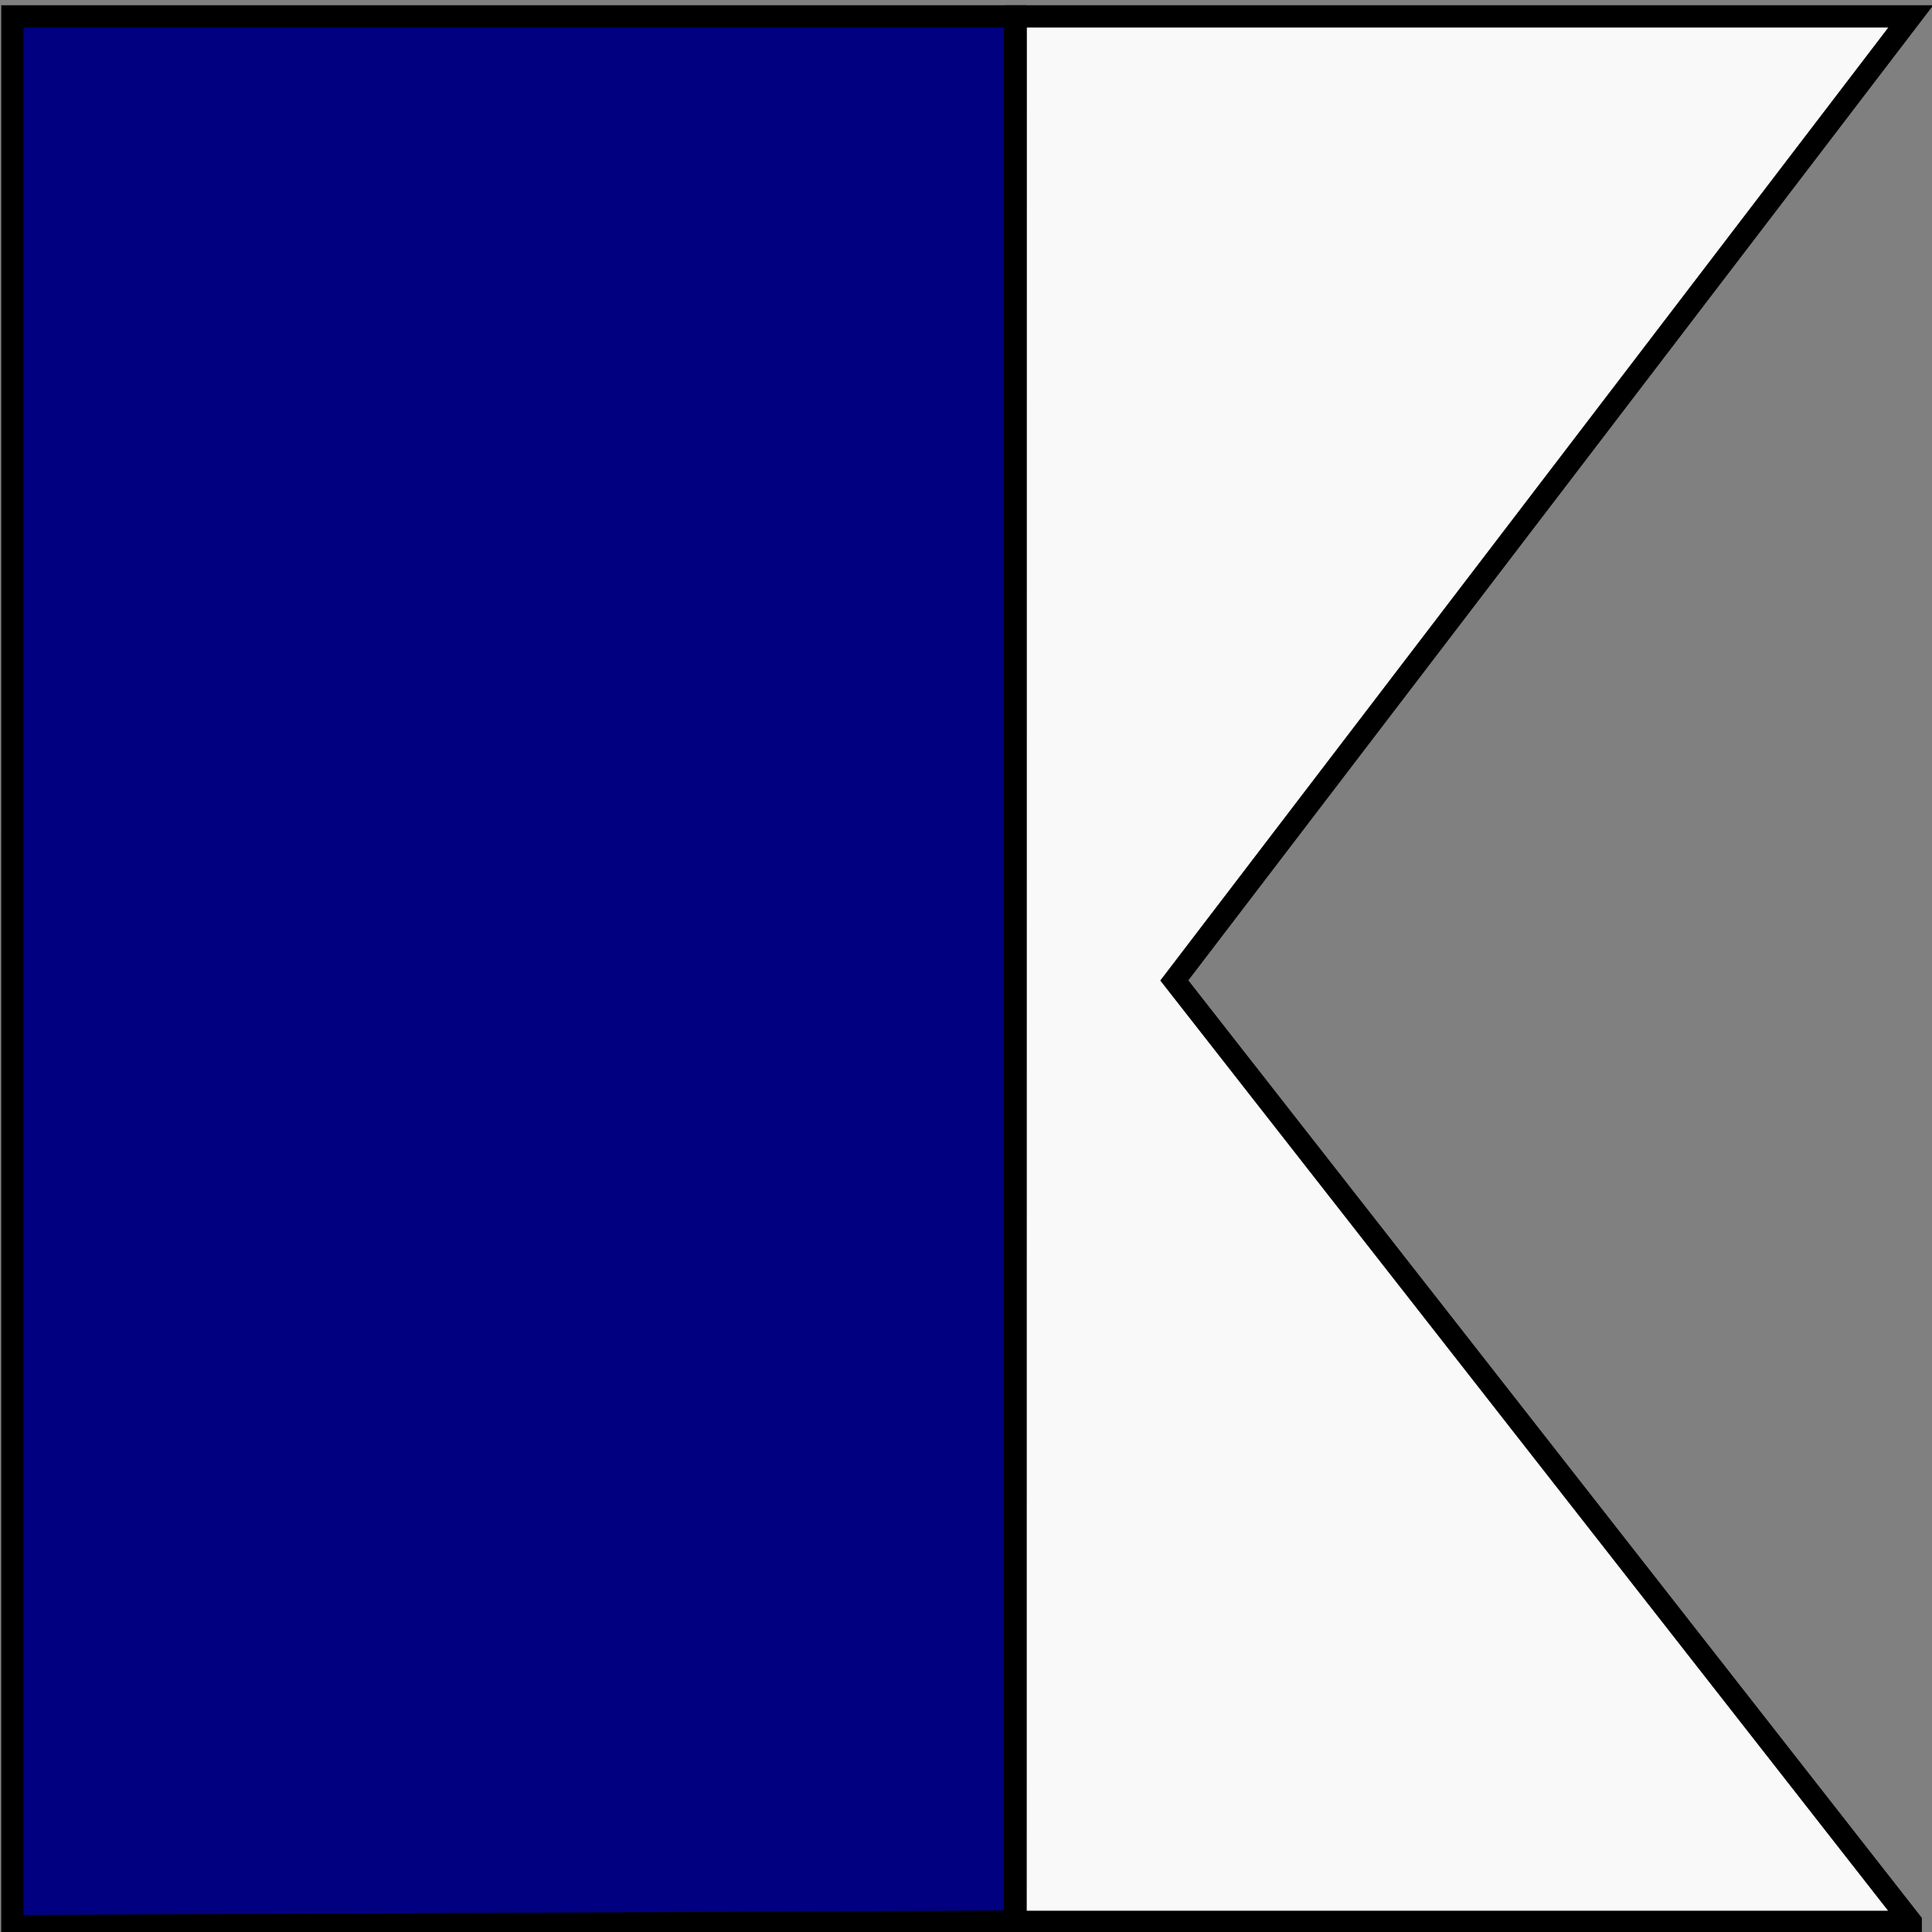 <?xml version="1.0" encoding="UTF-8" standalone="no"?>
<!-- Created with Inkscape (http://www.inkscape.org/) -->

<svg
   xmlns:dc="http://purl.org/dc/elements/1.1/"
   xmlns:cc="http://creativecommons.org/ns#"
   xmlns:rdf="http://www.w3.org/1999/02/22-rdf-syntax-ns#"
   xmlns:svg="http://www.w3.org/2000/svg"
   xmlns="http://www.w3.org/2000/svg"
   xmlns:sodipodi="http://sodipodi.sourceforge.net/DTD/sodipodi-0.dtd"
   xmlns:inkscape="http://www.inkscape.org/namespaces/inkscape"
   width="1080px"
   height="1080px"
   viewBox="0 0 1080 1080"
   version="1.1"
   id="SVGRoot"
   inkscape:version="0.92.3 (2405546, 2018-03-11)"
   sodipodi:docname="a.svg">
  <rect x="0" y="0" width="1080" height="1080" fill="#808080" stroke="none"/>
  <title
     id="title6504">Bandeiras</title>
  <sodipodi:namedview
     id="base"
     pagecolor="#ffffff"
     bordercolor="#666666"
     borderopacity="1.0"
     inkscape:pageopacity="0.0"
     inkscape:pageshadow="2"
     inkscape:zoom="0.35355339"
     inkscape:cx="296.31858"
     inkscape:cy="619.56124"
     inkscape:document-units="px"
     inkscape:current-layer="layer1"
     showgrid="false"
     inkscape:window-width="1360"
     inkscape:window-height="705"
     inkscape:window-x="-8"
     inkscape:window-y="-8"
     inkscape:window-maximized="1"
     inkscape:snap-bbox="true"
     inkscape:snap-global="false" />
  <defs
     id="defs4518">
    <mask
       maskUnits="userSpaceOnUse"
       id="mask5271">
      <rect
         y="460.512"
         x="137.511"
         height="38.246"
         width="95.667"
         id="rect5273"
         style="fill:#ffff00;fill-opacity:1;stroke:none;stroke-width:4.025;stroke-miterlimit:4;stroke-dasharray:none;stroke-opacity:1" />
    </mask>
    <clipPath
       clipPathUnits="userSpaceOnUse"
       id="clipPath6408">
      <g
         style="stroke-width:0.965;stroke-miterlimit:4;stroke-dasharray:none"
         id="use6410"
         inkscape:label="Clip">
        <rect
           y="974.744"
           x="423.867"
           height="77.723"
           width="77.723"
           id="rect6473"
           style="opacity:1;fill:#f9f9f9;fill-opacity:1;stroke:#000000;stroke-width:0.965;stroke-miterlimit:4;stroke-dasharray:none;stroke-opacity:1" />
      </g>
    </clipPath>
  </defs>
  <g
     id="layer1"
     inkscape:groupmode="layer"
     inkscape:label="A"
     style="display:inline;opacity:1">
    <g
       id="g6351"
       transform="matrix(11.149,0,0,11.154,-2171.377,-506.071)">
      <path
         id="rect5077"
         d="m 245.689,46.193 -0.006,95.484 -2.557,0.012 h 47.438 v -0.008 L 253.639,94.508 290.564,46.193 Z"
         style="fill:#f9f9f9;fill-opacity:1;stroke:#000000;stroke-width:1.114;stroke-miterlimit:4;stroke-dasharray:none;stroke-opacity:1"
         inkscape:connector-curvature="0" />
      <path
         sodipodi:nodetypes="ccccc"
         inkscape:connector-curvature="0"
         id="rect5083"
         d="m 195.38,46.191 h 50.274 l -0.006,95.483 -50.269,0.231 z"
         style="fill:#000080;fill-opacity:1;stroke:#000000;stroke-width:1.114;stroke-miterlimit:4;stroke-dasharray:none;stroke-opacity:1" />
    </g>
  </g>
</svg>

